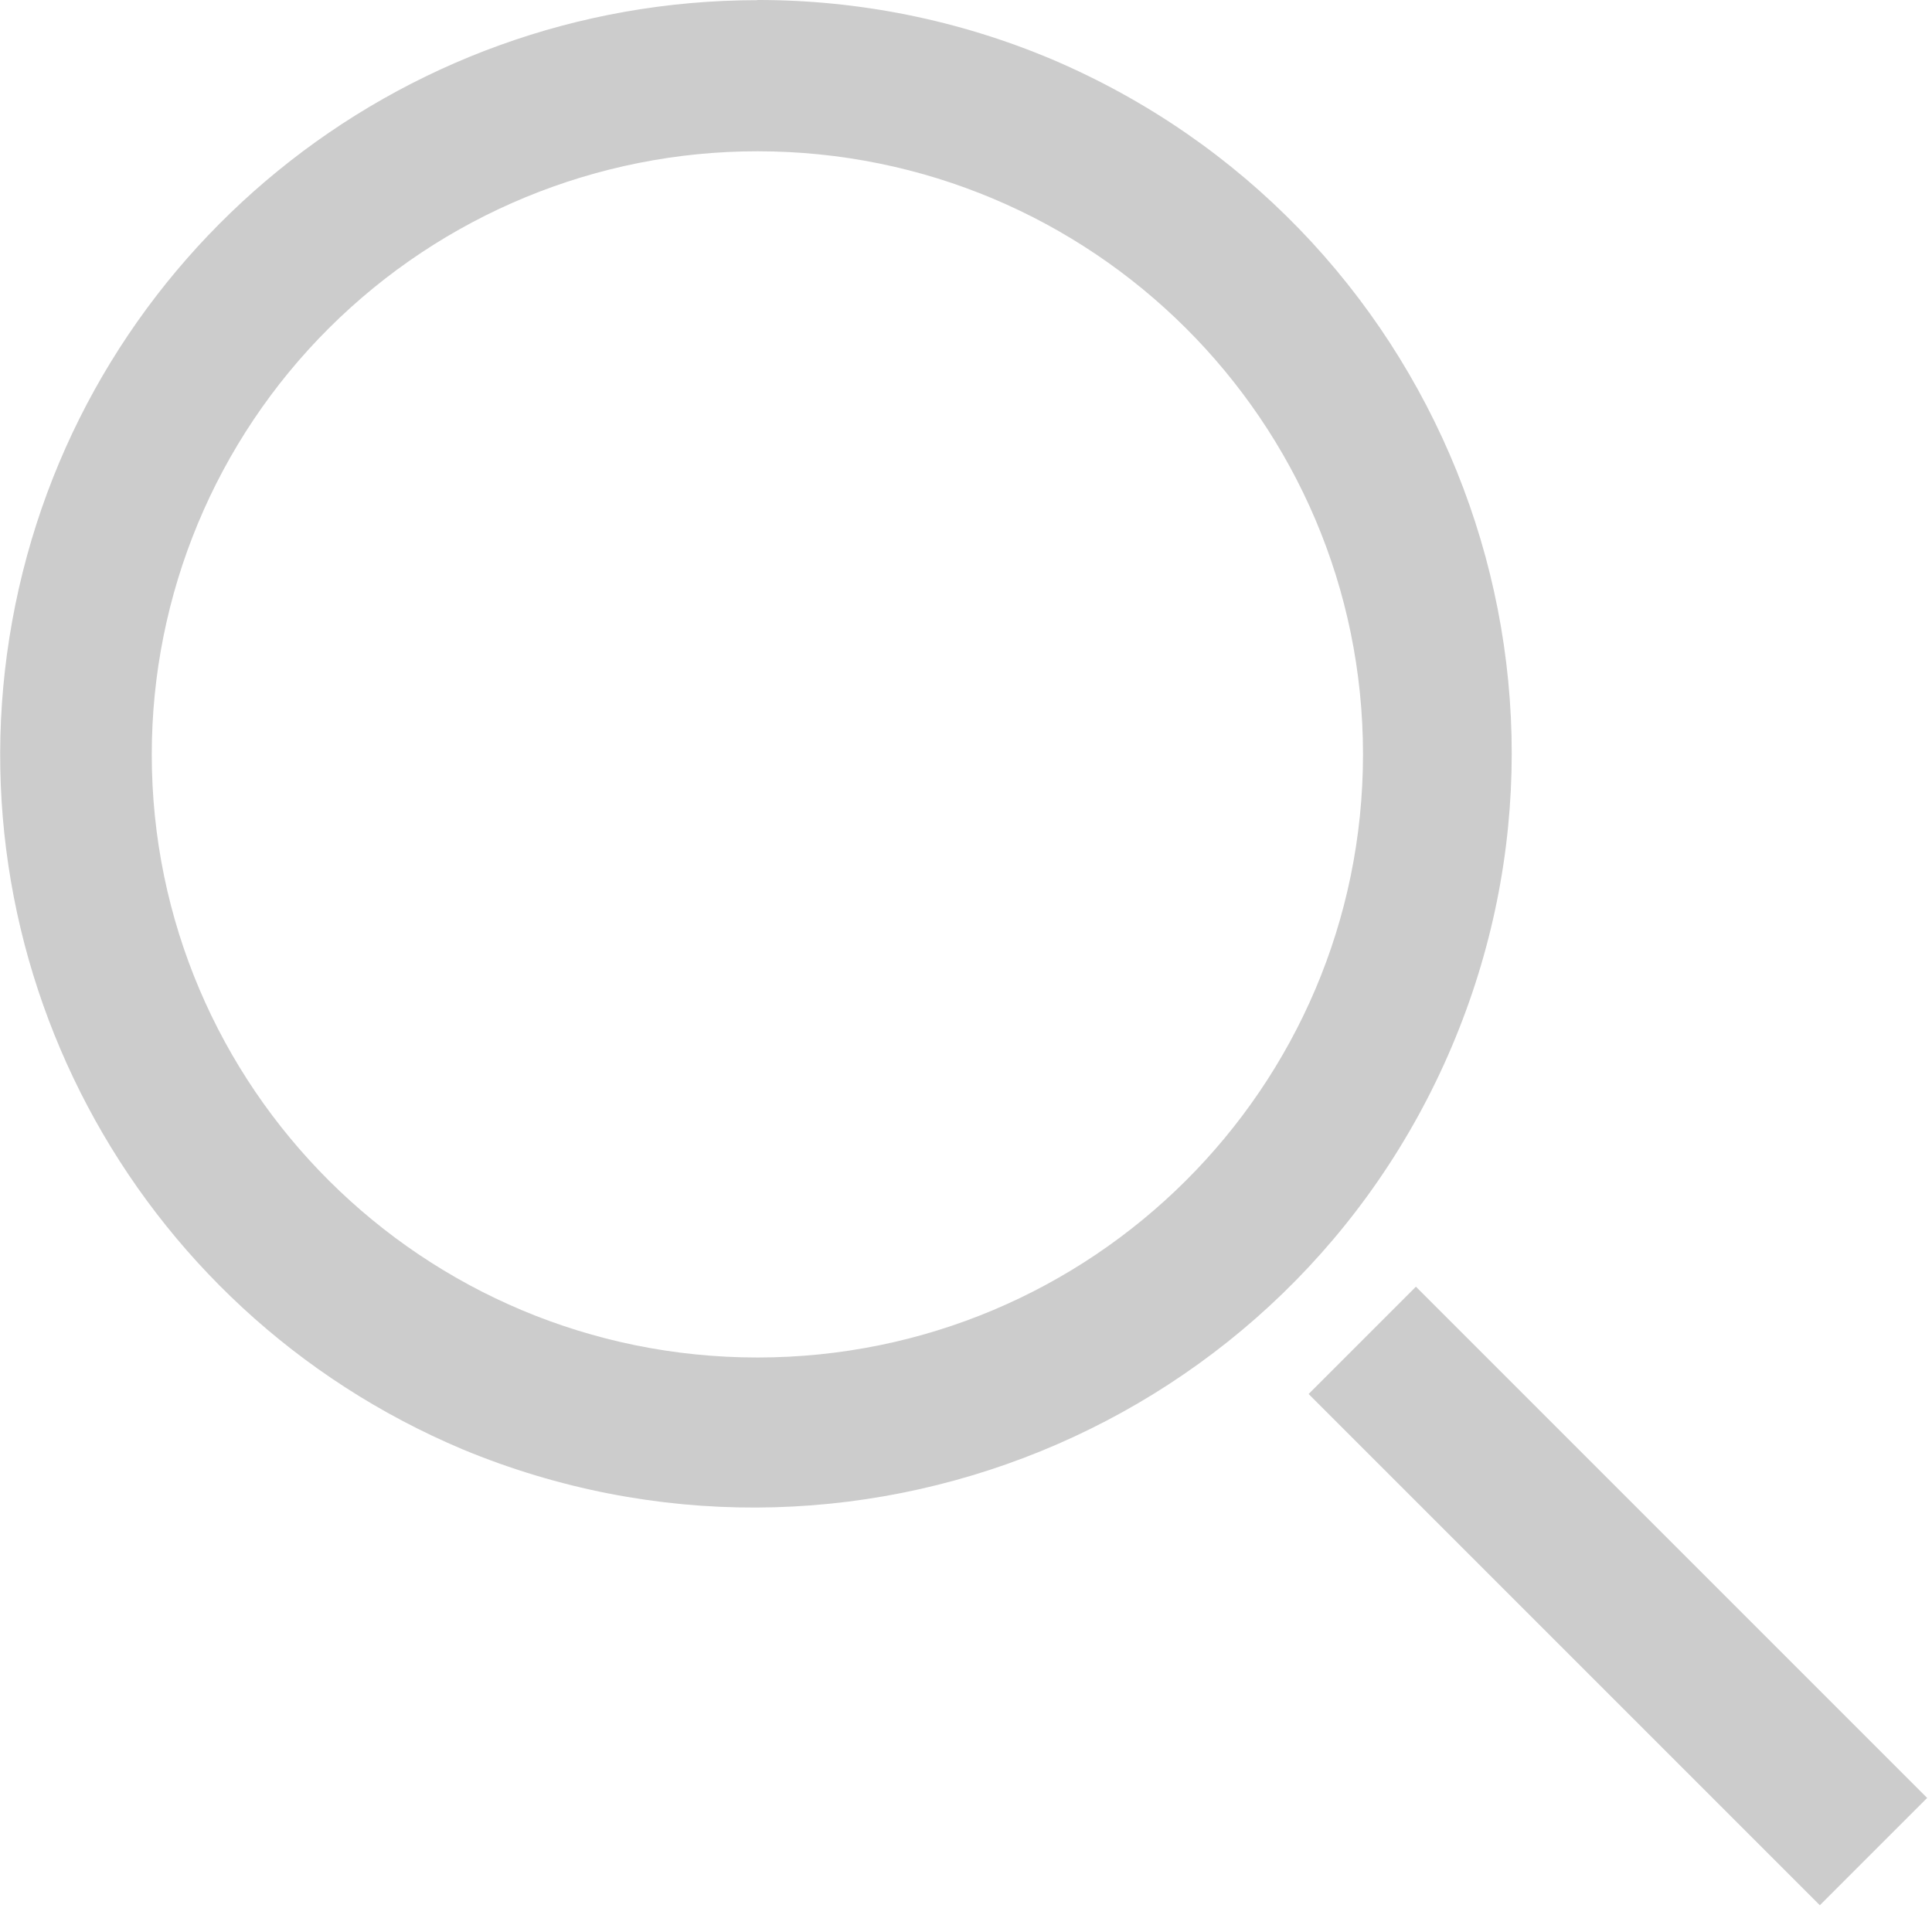 <?xml version="1.0" encoding="UTF-8"?>
<svg width="47px" height="47px" viewBox="0 0 47 47" version="1.1" xmlns="http://www.w3.org/2000/svg" xmlns:xlink="http://www.w3.org/1999/xlink">
    <!-- Generator: Sketch 41.2 (35397) - http://www.bohemiancoding.com/sketch -->
    <title>search_icon</title>
    <desc>Created with Sketch.</desc>
    <defs></defs>
    <g id="Page-1" stroke="none" stroke-width="1" fill="none" fill-rule="evenodd" opacity="0.2">
        <g id="symbol-search" transform="translate(-1069, -135)" fill="#000000">
            <g id="search_icon" transform="translate(1069, 135)">
                <g id="Search1">
                    <path d="M18.426,3.68 C26.563,3.681 33.159,10.25 33.158,18.352 C33.158,26.455 26.562,33.024 18.426,33.024 C10.289,33.024 3.693,26.456 3.692,18.353 C3.692,14.462 5.244,10.729 8.007,7.978 C10.771,5.226 14.518,3.68 18.426,3.68 L18.426,3.68 Z M18.426,0.004 C9.662,0.008 2.114,6.158 0.373,14.712 C-1.367,23.265 3.182,31.856 11.253,35.258 C20.615,39.143 31.37,34.764 35.318,25.46 C39.266,16.156 34.922,5.425 25.599,1.447 C23.33,0.489 20.891,-0.003 18.426,-1.99346455e-13 L18.426,-1.99346455e-13 L18.426,0.004 Z" id="Shape"></path>
                    <rect id="Rectangle-path" transform="translate(39.358, 38.825) rotate(-45) translate(-39.358, -38.825) " x="37.512" y="30.031" width="3.692" height="17.589"></rect>
                </g>
            </g>
        </g>
    </g>
</svg>